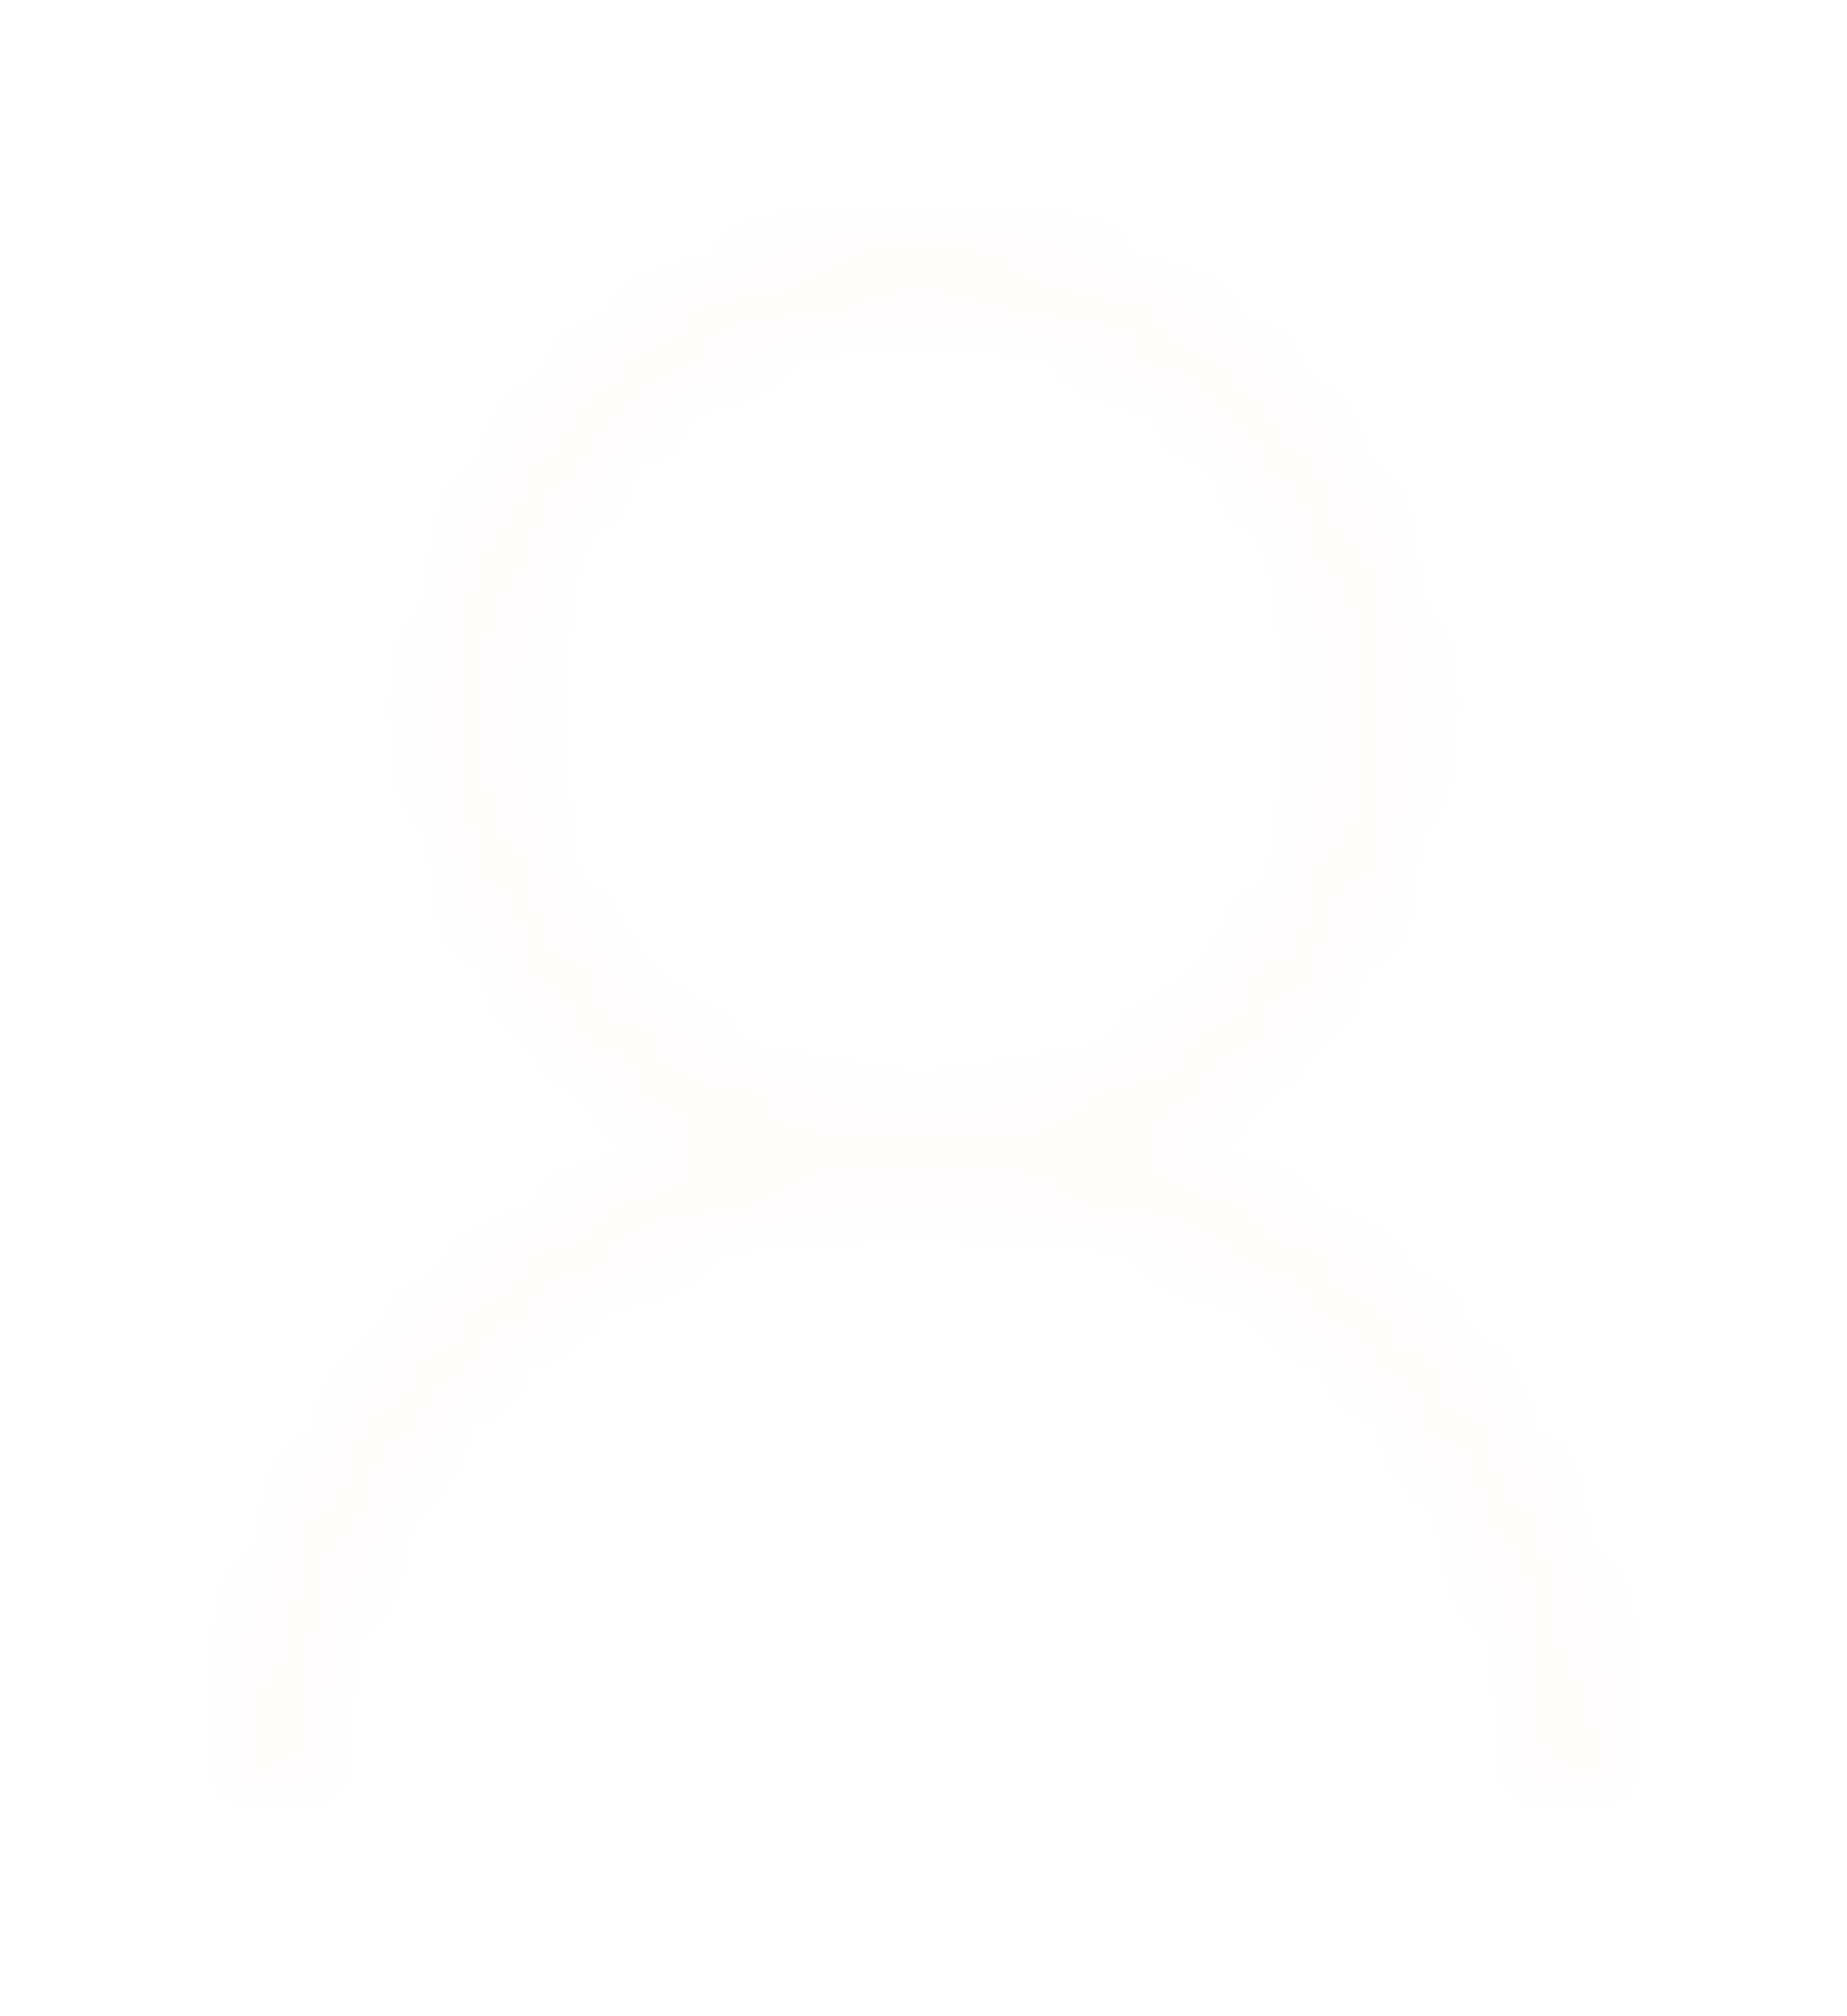 <?xml version="1.0" encoding="UTF-8" standalone="no"?><svg width='33' height='36' viewBox='0 0 33 36' fill='none' xmlns='http://www.w3.org/2000/svg'>
<g filter='url(#filter0_d_2_27)'>
<mask id='path-1-inside-1_2_27' fill='white'>
<path d='M20.769 16.447C22.034 16.876 23.173 17.473 24.187 18.238C25.201 19.004 26.066 19.897 26.782 20.918C27.498 21.939 28.047 23.046 28.428 24.24C28.809 25.434 29 26.688 29 28H27.214C27.214 26.505 26.945 25.12 26.405 23.844C25.866 22.568 25.112 21.456 24.145 20.508C23.178 19.56 22.048 18.826 20.755 18.307C19.462 17.787 18.044 17.518 16.5 17.5C15.505 17.5 14.547 17.623 13.626 17.869C12.705 18.115 11.85 18.462 11.059 18.908C10.269 19.355 9.548 19.897 8.897 20.535C8.246 21.173 7.692 21.88 7.237 22.654C6.781 23.429 6.423 24.272 6.162 25.184C5.902 26.095 5.776 27.034 5.786 28H4C4 26.688 4.195 25.434 4.586 24.24C4.977 23.046 5.53 21.943 6.246 20.932C6.962 19.92 7.827 19.036 8.841 18.279C9.855 17.523 10.994 16.917 12.259 16.461C11.534 16.078 10.882 15.613 10.306 15.066C9.729 14.52 9.241 13.913 8.841 13.248C8.441 12.583 8.129 11.867 7.906 11.102C7.683 10.336 7.571 9.552 7.571 8.75C7.571 7.538 7.804 6.403 8.269 5.346C8.734 4.288 9.371 3.359 10.18 2.557C10.989 1.755 11.933 1.13 13.012 0.684C14.091 0.237 15.254 0.009 16.5 0C17.737 0 18.895 0.228 19.974 0.684C21.053 1.139 22.001 1.764 22.82 2.557C23.638 3.35 24.275 4.275 24.731 5.332C25.187 6.389 25.419 7.529 25.429 8.75C25.429 9.552 25.322 10.331 25.108 11.088C24.894 11.844 24.582 12.555 24.173 13.221C23.764 13.886 23.276 14.492 22.708 15.039C22.141 15.586 21.494 16.055 20.769 16.447ZM9.357 8.75C9.357 9.716 9.543 10.623 9.915 11.471C10.287 12.318 10.799 13.057 11.45 13.685C12.101 14.315 12.859 14.816 13.724 15.19C14.589 15.563 15.514 15.75 16.5 15.75C17.486 15.75 18.411 15.568 19.276 15.203C20.141 14.838 20.895 14.337 21.536 13.699C22.178 13.061 22.689 12.318 23.071 11.471C23.452 10.623 23.643 9.716 23.643 8.75C23.643 7.784 23.457 6.877 23.085 6.029C22.713 5.182 22.201 4.443 21.55 3.814C20.899 3.186 20.141 2.684 19.276 2.311C18.411 1.937 17.486 1.75 16.5 1.75C15.514 1.75 14.589 1.932 13.724 2.297C12.859 2.661 12.105 3.163 11.464 3.801C10.822 4.439 10.31 5.182 9.929 6.029C9.548 6.877 9.357 7.784 9.357 8.75Z'/>
</mask>
<path d='M20.769 16.447C22.034 16.876 23.173 17.473 24.187 18.238C25.201 19.004 26.066 19.897 26.782 20.918C27.498 21.939 28.047 23.046 28.428 24.24C28.809 25.434 29 26.688 29 28H27.214C27.214 26.505 26.945 25.12 26.405 23.844C25.866 22.568 25.112 21.456 24.145 20.508C23.178 19.56 22.048 18.826 20.755 18.307C19.462 17.787 18.044 17.518 16.5 17.5C15.505 17.5 14.547 17.623 13.626 17.869C12.705 18.115 11.85 18.462 11.059 18.908C10.269 19.355 9.548 19.897 8.897 20.535C8.246 21.173 7.692 21.88 7.237 22.654C6.781 23.429 6.423 24.272 6.162 25.184C5.902 26.095 5.776 27.034 5.786 28H4C4 26.688 4.195 25.434 4.586 24.24C4.977 23.046 5.53 21.943 6.246 20.932C6.962 19.92 7.827 19.036 8.841 18.279C9.855 17.523 10.994 16.917 12.259 16.461C11.534 16.078 10.882 15.613 10.306 15.066C9.729 14.52 9.241 13.913 8.841 13.248C8.441 12.583 8.129 11.867 7.906 11.102C7.683 10.336 7.571 9.552 7.571 8.75C7.571 7.538 7.804 6.403 8.269 5.346C8.734 4.288 9.371 3.359 10.18 2.557C10.989 1.755 11.933 1.13 13.012 0.684C14.091 0.237 15.254 0.009 16.5 0C17.737 0 18.895 0.228 19.974 0.684C21.053 1.139 22.001 1.764 22.82 2.557C23.638 3.35 24.275 4.275 24.731 5.332C25.187 6.389 25.419 7.529 25.429 8.75C25.429 9.552 25.322 10.331 25.108 11.088C24.894 11.844 24.582 12.555 24.173 13.221C23.764 13.886 23.276 14.492 22.708 15.039C22.141 15.586 21.494 16.055 20.769 16.447ZM9.357 8.75C9.357 9.716 9.543 10.623 9.915 11.471C10.287 12.318 10.799 13.057 11.45 13.685C12.101 14.315 12.859 14.816 13.724 15.19C14.589 15.563 15.514 15.75 16.5 15.75C17.486 15.75 18.411 15.568 19.276 15.203C20.141 14.838 20.895 14.337 21.536 13.699C22.178 13.061 22.689 12.318 23.071 11.471C23.452 10.623 23.643 9.716 23.643 8.75C23.643 7.784 23.457 6.877 23.085 6.029C22.713 5.182 22.201 4.443 21.55 3.814C20.899 3.186 20.141 2.684 19.276 2.311C18.411 1.937 17.486 1.75 16.5 1.75C15.514 1.75 14.589 1.932 13.724 2.297C12.859 2.661 12.105 3.163 11.464 3.801C10.822 4.439 10.31 5.182 9.929 6.029C9.548 6.877 9.357 7.784 9.357 8.75Z' fill='white'/>
<path d='M20.769 16.447L19.343 13.808L13.286 17.08L19.807 19.289L20.769 16.447ZM29 28V31H32V28H29ZM27.214 28H24.214V31H27.214V28ZM16.5 17.5L16.535 14.5L16.518 14.5H16.5V17.5ZM5.786 28V31H8.815L8.786 27.971L5.786 28ZM4 28H1V31H4V28ZM12.259 16.461L13.276 19.283L19.67 16.98L13.659 13.808L12.259 16.461ZM16.5 0V-3H16.489L16.478 -3L16.5 0ZM25.429 8.75H28.429V8.739L28.428 8.727L25.429 8.75ZM19.807 19.289C20.783 19.619 21.634 20.07 22.379 20.632L25.995 15.844C24.712 14.876 23.285 14.132 21.731 13.606L19.807 19.289ZM22.379 20.632C23.148 21.213 23.793 21.881 24.326 22.641L29.238 19.195C28.338 17.913 27.254 16.795 25.995 15.844L22.379 20.632ZM24.326 22.641C24.867 23.412 25.281 24.246 25.57 25.153L31.286 23.328C30.813 21.846 30.129 20.465 29.238 19.195L24.326 22.641ZM25.57 25.153C25.853 26.038 26 26.983 26 28H32C32 26.392 31.766 24.83 31.286 23.328L25.57 25.153ZM29 25H27.214V31H29V25ZM30.214 28C30.214 26.136 29.876 24.35 29.168 22.676L23.642 25.012C24.013 25.89 24.214 26.875 24.214 28H30.214ZM29.168 22.676C28.478 21.043 27.502 19.597 26.245 18.365L22.045 22.651C22.723 23.314 23.253 24.093 23.642 25.012L29.168 22.676ZM26.245 18.365C24.988 17.133 23.522 16.185 21.874 15.523L19.636 21.09C20.574 21.467 21.368 21.987 22.045 22.651L26.245 18.365ZM21.874 15.523C20.201 14.851 18.41 14.522 16.535 14.5L16.465 20.5C17.677 20.514 18.724 20.723 19.636 21.09L21.874 15.523ZM16.5 14.5C15.255 14.5 14.036 14.654 12.851 14.971L14.401 20.767C15.058 20.592 15.755 20.5 16.5 20.5V14.5ZM12.851 14.971C11.698 15.279 10.605 15.719 9.584 16.296L12.535 21.52C13.094 21.204 13.713 20.951 14.401 20.767L12.851 14.971ZM9.584 16.296C8.564 16.872 7.634 17.572 6.797 18.392L10.996 22.678C11.462 22.222 11.973 21.838 12.535 21.52L9.584 16.296ZM6.797 18.392C5.96 19.213 5.242 20.128 4.651 21.133L9.822 24.175C10.142 23.631 10.531 23.134 10.996 22.678L6.797 18.392ZM4.651 21.133C4.06 22.138 3.604 23.217 3.278 24.359L9.047 26.008C9.241 25.327 9.502 24.72 9.822 24.175L4.651 21.133ZM3.278 24.359C2.937 25.554 2.774 26.78 2.786 28.029L8.786 27.971C8.779 27.288 8.867 26.637 9.047 26.008L3.278 24.359ZM5.786 25H4V31H5.786V25ZM7 28C7 26.99 7.149 26.053 7.437 25.173L1.735 23.307C1.241 24.816 1 26.385 1 28H7ZM7.437 25.173C7.736 24.261 8.154 23.428 8.695 22.665L3.797 19.198C2.905 20.459 2.217 21.832 1.735 23.307L7.437 25.173ZM8.695 22.665C9.226 21.915 9.868 21.256 10.635 20.684L7.047 15.875C5.786 16.816 4.699 17.925 3.797 19.198L8.695 22.665ZM10.635 20.684C11.397 20.115 12.272 19.645 13.276 19.283L11.242 13.639C9.716 14.188 8.312 14.931 7.047 15.875L10.635 20.684ZM13.659 13.808C13.168 13.549 12.742 13.242 12.37 12.89L8.241 17.243C9.023 17.984 9.899 18.608 10.859 19.114L13.659 13.808ZM12.37 12.89C11.986 12.525 11.669 12.13 11.412 11.703L6.27 14.793C6.813 15.697 7.473 16.514 8.241 17.243L12.37 12.89ZM11.412 11.703C11.149 11.264 10.939 10.787 10.786 10.262L5.026 11.941C5.32 12.948 5.733 13.901 6.27 14.793L11.412 11.703ZM10.786 10.262C10.643 9.771 10.571 9.27 10.571 8.75H4.571C4.571 9.835 4.723 10.901 5.026 11.941L10.786 10.262ZM10.571 8.75C10.571 7.933 10.726 7.211 11.015 6.554L5.523 4.138C4.882 5.595 4.571 7.143 4.571 8.75H10.571ZM11.015 6.554C11.331 5.836 11.754 5.221 12.292 4.687L8.068 0.426C6.988 1.497 6.137 2.741 5.523 4.138L11.015 6.554ZM12.292 4.687C12.818 4.166 13.432 3.757 14.16 3.455L11.865 -2.088C10.435 -1.496 9.161 -0.657 8.068 0.426L12.292 4.687ZM14.16 3.455C14.858 3.166 15.636 3.006 16.522 3L16.478 -3C14.872 -2.988 13.324 -2.692 11.865 -2.088L14.16 3.455ZM16.5 3C17.359 3 18.117 3.156 18.806 3.447L21.141 -2.08C19.672 -2.7 18.115 -3 16.5 -3V3ZM18.806 3.447C19.553 3.763 20.188 4.184 20.732 4.711L24.907 0.402C23.815 -0.656 22.552 -1.484 21.141 -2.08L18.806 3.447ZM20.732 4.711C21.264 5.226 21.675 5.822 21.976 6.52L27.486 4.145C26.875 2.728 26.013 1.473 24.907 0.402L20.732 4.711ZM21.976 6.52C22.264 7.187 22.422 7.927 22.429 8.773L28.428 8.727C28.416 7.13 28.11 5.592 27.486 4.145L21.976 6.52ZM22.429 8.75C22.429 9.282 22.358 9.786 22.221 10.272L27.994 11.904C28.285 10.877 28.429 9.822 28.429 8.75H22.429ZM22.221 10.272C22.082 10.764 21.881 11.22 21.618 11.649L26.728 14.792C27.283 13.89 27.706 12.925 27.994 11.904L22.221 10.272ZM21.618 11.649C21.342 12.097 21.013 12.506 20.626 12.879L24.79 17.199C25.538 16.478 26.186 15.675 26.728 14.792L21.618 11.649ZM20.626 12.879C20.264 13.229 19.84 13.539 19.343 13.808L22.195 19.087C23.149 18.571 24.018 17.943 24.79 17.199L20.626 12.879ZM6.357 8.75C6.357 10.113 6.622 11.432 7.168 12.676L12.662 10.265C12.464 9.814 12.357 9.32 12.357 8.75H6.357ZM7.168 12.676C7.693 13.873 8.427 14.937 9.365 15.843L13.534 11.528C13.17 11.176 12.881 10.764 12.662 10.265L7.168 12.676ZM9.365 15.843C10.287 16.733 11.351 17.432 12.534 17.943L14.914 12.435C14.367 12.199 13.915 11.896 13.534 11.528L9.365 15.843ZM12.534 17.943C13.792 18.487 15.124 18.75 16.5 18.75V12.75C15.904 12.75 15.386 12.639 14.914 12.435L12.534 17.943ZM16.5 18.75C17.866 18.75 19.189 18.495 20.442 17.968L18.111 12.439C17.633 12.64 17.106 12.75 16.5 12.75V18.75ZM20.442 17.968C21.648 17.459 22.727 16.746 23.651 15.827L19.421 11.572C19.062 11.928 18.635 12.218 18.111 12.439L20.442 17.968ZM23.651 15.827C24.56 14.923 25.279 13.874 25.807 12.701L20.335 10.24C20.1 10.762 19.796 11.199 19.421 11.572L23.651 15.827ZM25.807 12.701C26.369 11.451 26.643 10.123 26.643 8.75H20.643C20.643 9.309 20.535 9.795 20.335 10.24L25.807 12.701ZM26.643 8.75C26.643 7.387 26.378 6.068 25.832 4.824L20.338 7.235C20.536 7.686 20.643 8.18 20.643 8.75H26.643ZM25.832 4.824C25.307 3.627 24.573 2.563 23.634 1.657L19.466 5.972C19.83 6.324 20.119 6.736 20.338 7.235L25.832 4.824ZM23.634 1.657C22.713 0.767 21.649 0.068 20.466 -0.443L18.086 5.065C18.634 5.301 19.085 5.604 19.466 5.972L23.634 1.657ZM20.466 -0.443C19.208 -0.987 17.876 -1.25 16.5 -1.25V4.75C17.096 4.75 17.614 4.861 18.086 5.065L20.466 -0.443ZM16.5 -1.25C15.134 -1.25 13.811 -0.995 12.559 -0.468L14.889 5.061C15.367 4.86 15.894 4.75 16.5 4.75V-1.25ZM12.559 -0.468C11.352 0.041 10.273 0.754 9.349 1.673L13.579 5.928C13.938 5.572 14.365 5.282 14.889 5.061L12.559 -0.468ZM9.349 1.673C8.44 2.577 7.721 3.626 7.193 4.799L12.665 7.26C12.9 6.737 13.204 6.301 13.579 5.928L9.349 1.673ZM7.193 4.799C6.631 6.048 6.357 7.377 6.357 8.75H12.357C12.357 8.191 12.465 7.705 12.665 7.26L7.193 4.799Z' fill='#FFFCFC' mask='url(#path-1-inside-1_2_27)'/>
</g>
<defs>
<filter id='filter0_d_2_27' x='0' y='0' width='33' height='36' filterUnits='userSpaceOnUse' color-interpolation-filters='sRGB'>
<feFlood flood-opacity='0' result='BackgroundImageFix'/>
<feColorMatrix in='SourceAlpha' type='matrix' values='0 0 0 0 0 0 0 0 0 0 0 0 0 0 0 0 0 0 127 0' result='hardAlpha'/>
<feOffset dy='4'/>
<feGaussianBlur stdDeviation='2'/>
<feComposite in2='hardAlpha' operator='out'/>
<feColorMatrix type='matrix' values='0 0 0 0 0 0 0 0 0 0 0 0 0 0 0 0 0 0 0.25 0'/>
<feBlend mode='normal' in2='BackgroundImageFix' result='effect1_dropShadow_2_27'/>
<feBlend mode='normal' in='SourceGraphic' in2='effect1_dropShadow_2_27' result='shape'/>
</filter>
</defs>
</svg>
